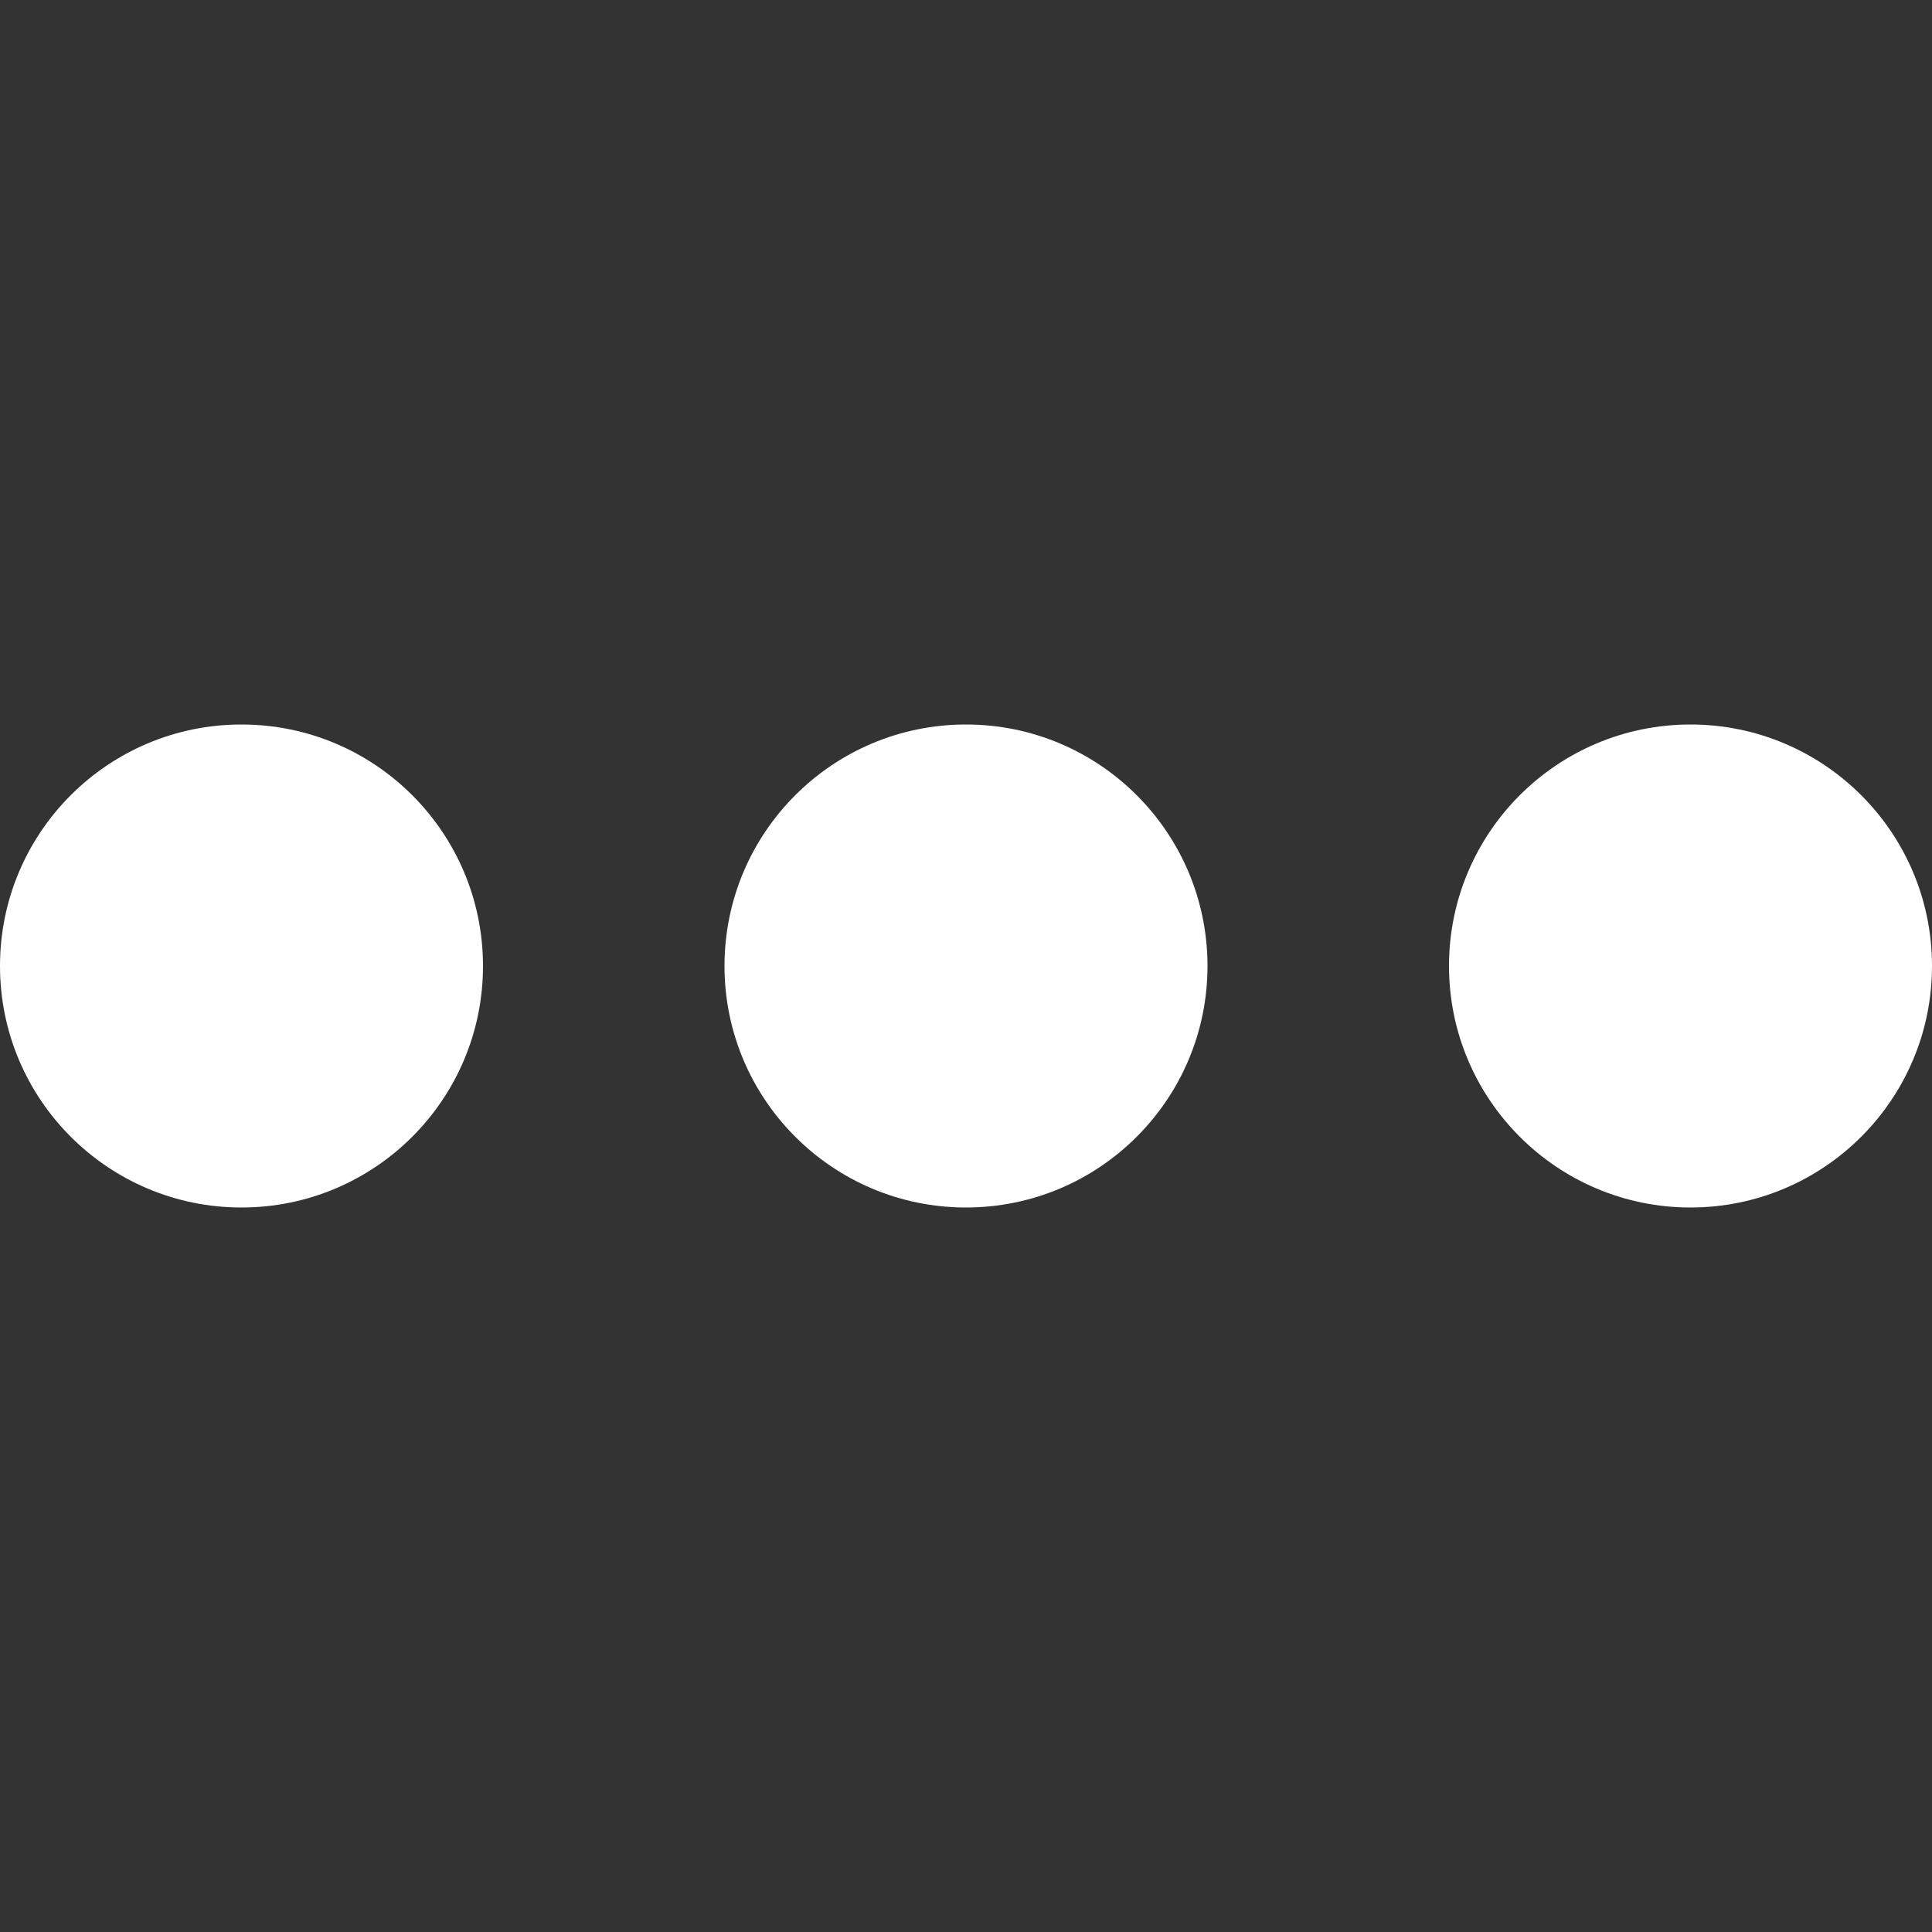 <?xml version="1.0" encoding="utf-8"?>
<!-- Generator: Adobe Illustrator 16.0.4, SVG Export Plug-In . SVG Version: 6.00 Build 0)  -->
<!DOCTYPE svg PUBLIC "-//W3C//DTD SVG 1.1//EN" "http://www.w3.org/Graphics/SVG/1.1/DTD/svg11.dtd">
<svg version="1.1" id="Layer_1" xmlns="http://www.w3.org/2000/svg" xmlns:xlink="http://www.w3.org/1999/xlink" x="0px" y="0px"
	 width="25px" height="25px" fill="#fff" viewBox="0 0 24 24" enable-background="new 0 0 24 24" xml:space="preserve">
<rect x="0" y="0" width="24" height="24" fill="#333333" stroke="none"/>
<path d="M15,12c0,1.656-1.344,3-3,3c-1.657,0-3-1.344-3-3c0-1.657,1.343-3,3-3C13.656,9,15,10.343,15,12z M21,9
	c-1.656,0-3,1.343-3,3c0,1.656,1.344,3,3,3s3-1.344,3-3C24,10.343,22.656,9,21,9z M3,9c-1.657,0-3,1.343-3,3c0,1.656,1.343,3,3,3
	s3-1.344,3-3C6,10.343,4.657,9,3,9z"/>
</svg>
